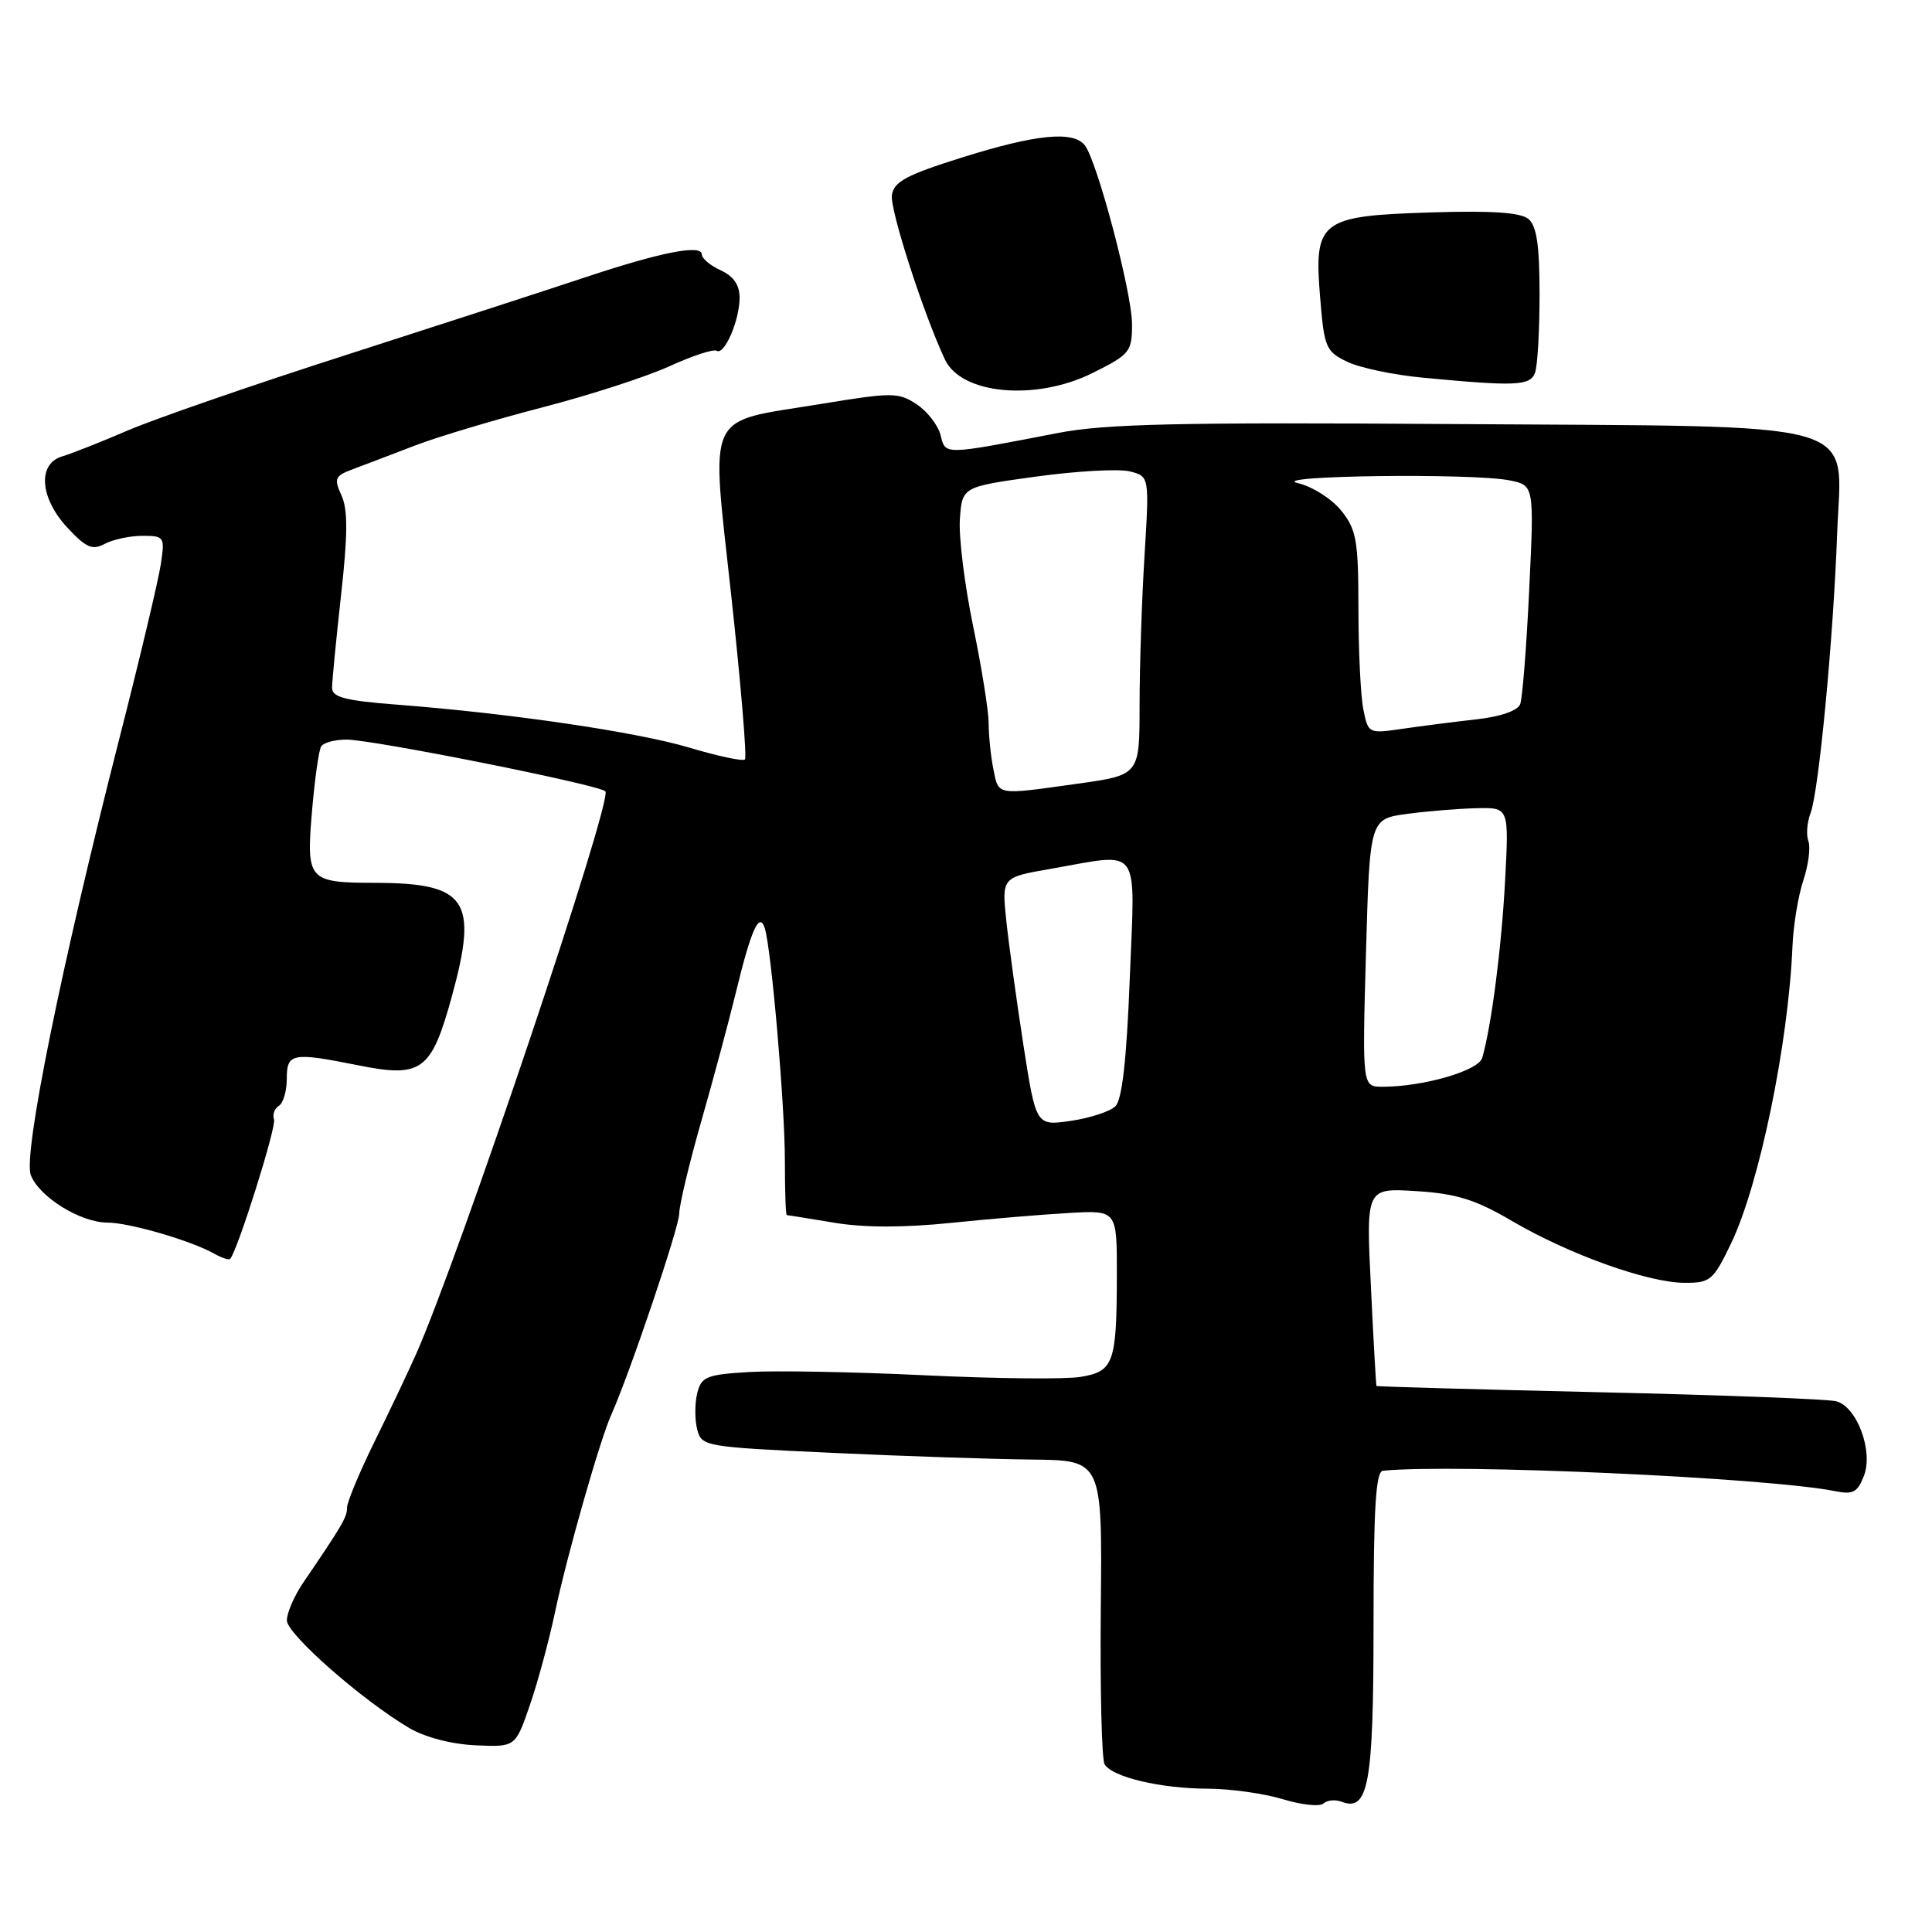 <?xml version="1.0" encoding="UTF-8" standalone="no"?>
<!DOCTYPE svg PUBLIC "-//W3C//DTD SVG 1.1//EN" "http://www.w3.org/Graphics/SVG/1.1/DTD/svg11.dtd" >
<svg xmlns="http://www.w3.org/2000/svg" xmlns:xlink="http://www.w3.org/1999/xlink" version="1.1" viewBox="0 0 256 256">
 <g >
 <path fill="currentColor"
d=" M 177.77 238.74 C 181.33 240.11 182.00 236.40 182.00 215.31 C 182.00 199.79 182.30 194.97 183.25 194.88 C 192.88 193.92 234.49 195.81 243.24 197.60 C 245.54 198.06 246.15 197.72 246.99 195.53 C 248.23 192.27 246.07 186.44 243.34 185.68 C 242.33 185.39 228.22 184.85 212.00 184.48 C 195.78 184.11 182.45 183.73 182.39 183.65 C 182.33 183.57 181.99 177.63 181.65 170.45 C 181.01 157.41 181.01 157.41 187.67 157.83 C 193.03 158.17 195.51 158.95 200.37 161.80 C 207.89 166.21 218.33 169.95 223.18 169.98 C 226.63 170.00 227.01 169.68 229.38 164.75 C 233.11 156.99 236.96 138.37 237.51 125.44 C 237.62 122.65 238.27 118.70 238.95 116.65 C 239.63 114.60 239.93 112.26 239.62 111.45 C 239.31 110.64 239.44 108.97 239.91 107.74 C 241.00 104.86 242.93 84.60 243.43 70.73 C 243.99 55.37 248.19 56.57 192.70 56.19 C 156.25 55.94 146.47 56.16 140.20 57.37 C 124.87 60.33 125.30 60.32 124.63 57.65 C 124.29 56.33 122.86 54.49 121.45 53.56 C 119.03 51.97 118.23 51.97 108.64 53.55 C 93.26 56.07 94.19 54.04 96.91 79.06 C 98.17 90.65 98.98 100.35 98.71 100.63 C 98.43 100.90 95.13 100.20 91.36 99.07 C 84.34 96.98 67.61 94.52 52.48 93.36 C 45.75 92.84 44.00 92.38 44.00 91.15 C 44.00 90.29 44.54 84.77 45.19 78.87 C 46.09 70.83 46.10 67.52 45.25 65.65 C 44.22 63.39 44.37 63.06 46.81 62.15 C 48.29 61.60 51.98 60.19 55.00 59.03 C 58.02 57.87 65.62 55.60 71.87 53.98 C 78.13 52.36 85.71 49.90 88.73 48.52 C 91.75 47.14 94.55 46.22 94.96 46.48 C 95.99 47.11 98.00 42.45 98.00 39.43 C 98.00 37.76 97.19 36.59 95.50 35.82 C 94.12 35.19 93.00 34.25 93.00 33.73 C 93.00 32.34 87.67 33.38 77.50 36.76 C 72.55 38.41 58.38 43.01 46.00 46.99 C 33.62 50.96 20.58 55.48 17.00 57.01 C 13.42 58.55 9.49 60.11 8.25 60.47 C 4.93 61.45 5.27 66.00 8.96 69.95 C 11.42 72.59 12.24 72.94 13.89 72.06 C 14.98 71.48 17.22 71.00 18.87 71.00 C 21.77 71.00 21.86 71.13 21.31 74.75 C 21.01 76.81 18.52 87.28 15.78 98.00 C 8.10 128.08 3.05 153.00 4.08 155.70 C 5.18 158.59 10.65 161.99 14.22 162.00 C 17.10 162.00 25.27 164.37 28.35 166.10 C 29.36 166.67 30.33 166.99 30.49 166.82 C 31.46 165.78 36.65 149.30 36.31 148.34 C 36.08 147.70 36.37 146.89 36.95 146.53 C 37.53 146.17 38.00 144.56 38.00 142.94 C 38.00 139.54 38.71 139.41 47.37 141.14 C 55.90 142.86 57.15 141.94 59.89 131.97 C 63.38 119.23 61.87 117.01 49.68 116.98 C 40.84 116.96 40.57 116.66 41.34 107.51 C 41.70 103.28 42.24 99.42 42.55 98.91 C 42.86 98.41 44.36 98.00 45.89 98.00 C 49.41 98.00 79.26 103.96 80.21 104.85 C 81.27 105.85 60.86 166.52 55.10 179.50 C 54.12 181.70 51.67 186.88 49.64 191.00 C 47.61 195.12 45.97 199.08 45.98 199.79 C 46.00 201.01 45.36 202.10 40.18 209.71 C 38.98 211.47 38.01 213.72 38.01 214.71 C 38.03 216.54 47.97 225.28 54.24 228.98 C 56.32 230.20 59.84 231.12 63.00 231.26 C 68.29 231.50 68.29 231.50 70.19 226.00 C 71.24 222.97 72.76 217.35 73.57 213.50 C 75.14 206.08 79.48 190.85 80.98 187.50 C 83.44 182.00 90.00 162.59 90.00 160.82 C 90.00 159.71 91.31 154.23 92.90 148.65 C 94.50 143.07 96.57 135.35 97.51 131.50 C 99.53 123.16 100.62 120.73 101.34 123.00 C 102.21 125.79 104.00 146.45 104.00 153.75 C 104.00 157.74 104.11 161.00 104.25 161.01 C 104.39 161.01 107.20 161.46 110.50 162.01 C 114.46 162.68 119.72 162.68 126.00 162.04 C 131.22 161.50 138.31 160.91 141.75 160.72 C 148.00 160.37 148.00 160.37 147.99 168.94 C 147.97 180.64 147.58 181.73 143.15 182.45 C 141.14 182.78 131.85 182.68 122.50 182.23 C 113.15 181.78 102.69 181.59 99.25 181.80 C 93.62 182.14 92.93 182.42 92.39 184.59 C 92.06 185.92 92.05 188.06 92.37 189.35 C 92.96 191.67 93.23 191.72 110.23 192.51 C 119.73 192.95 131.68 193.35 136.78 193.40 C 146.06 193.50 146.06 193.50 145.86 213.08 C 145.76 223.84 145.98 233.16 146.37 233.79 C 147.42 235.48 153.78 236.99 160.00 237.01 C 163.03 237.02 167.53 237.65 170.00 238.41 C 172.47 239.16 174.89 239.42 175.37 238.97 C 175.85 238.52 176.93 238.42 177.77 238.74 Z  M 144.80 49.41 C 149.72 46.96 150.00 46.61 150.00 42.96 C 150.00 38.82 145.38 21.33 143.74 19.25 C 142.21 17.30 137.29 17.79 127.50 20.86 C 120.11 23.18 118.44 24.07 118.18 25.85 C 117.90 27.75 122.36 41.58 125.21 47.64 C 127.39 52.28 137.26 53.17 144.80 49.41 Z  M 203.39 49.42 C 203.73 48.55 204.00 43.88 204.00 39.04 C 204.00 32.49 203.62 29.93 202.52 29.01 C 201.47 28.15 197.64 27.89 189.54 28.15 C 174.87 28.61 174.08 29.23 174.93 39.49 C 175.46 46.03 175.69 46.58 178.50 47.93 C 180.15 48.73 184.65 49.68 188.50 50.04 C 200.79 51.21 202.74 51.13 203.39 49.42 Z  M 135.61 138.49 C 134.70 132.60 133.68 125.19 133.34 122.02 C 132.74 116.25 132.74 116.25 139.20 115.13 C 151.38 113.01 150.40 111.65 149.70 129.67 C 149.28 140.48 148.68 145.73 147.79 146.59 C 147.08 147.28 144.43 148.15 141.89 148.52 C 137.28 149.19 137.28 149.19 135.61 138.49 Z  M 181.00 126.25 C 181.50 108.50 181.50 108.50 186.50 107.84 C 189.25 107.47 193.40 107.14 195.72 107.09 C 199.95 107.00 199.95 107.00 199.43 116.75 C 198.95 125.66 197.62 135.97 196.40 140.18 C 195.90 141.88 188.60 144.00 183.20 144.00 C 180.50 144.00 180.50 144.00 181.00 126.25 Z  M 131.62 101.88 C 131.28 100.16 131.00 97.43 131.00 95.82 C 131.00 94.20 130.07 88.42 128.94 82.95 C 127.81 77.49 127.02 71.11 127.19 68.76 C 127.50 64.50 127.50 64.50 137.29 63.15 C 142.67 62.41 148.25 62.10 149.69 62.46 C 152.30 63.11 152.30 63.11 151.65 73.71 C 151.29 79.54 151.00 88.45 151.00 93.50 C 151.00 102.70 151.00 102.70 142.75 103.85 C 131.87 105.37 132.34 105.45 131.62 101.88 Z  M 180.65 93.99 C 180.29 92.21 180.00 86.19 180.00 80.62 C 179.99 71.61 179.74 70.19 177.73 67.67 C 176.48 66.11 173.90 64.47 171.98 64.02 C 167.71 63.02 195.04 62.66 200.02 63.65 C 203.29 64.31 203.29 64.31 202.63 78.10 C 202.27 85.69 201.73 92.54 201.43 93.31 C 201.11 94.17 198.82 94.96 195.69 95.31 C 192.84 95.63 188.43 96.19 185.90 96.56 C 181.33 97.23 181.29 97.21 180.65 93.99 Z "/>
</g>
</svg>